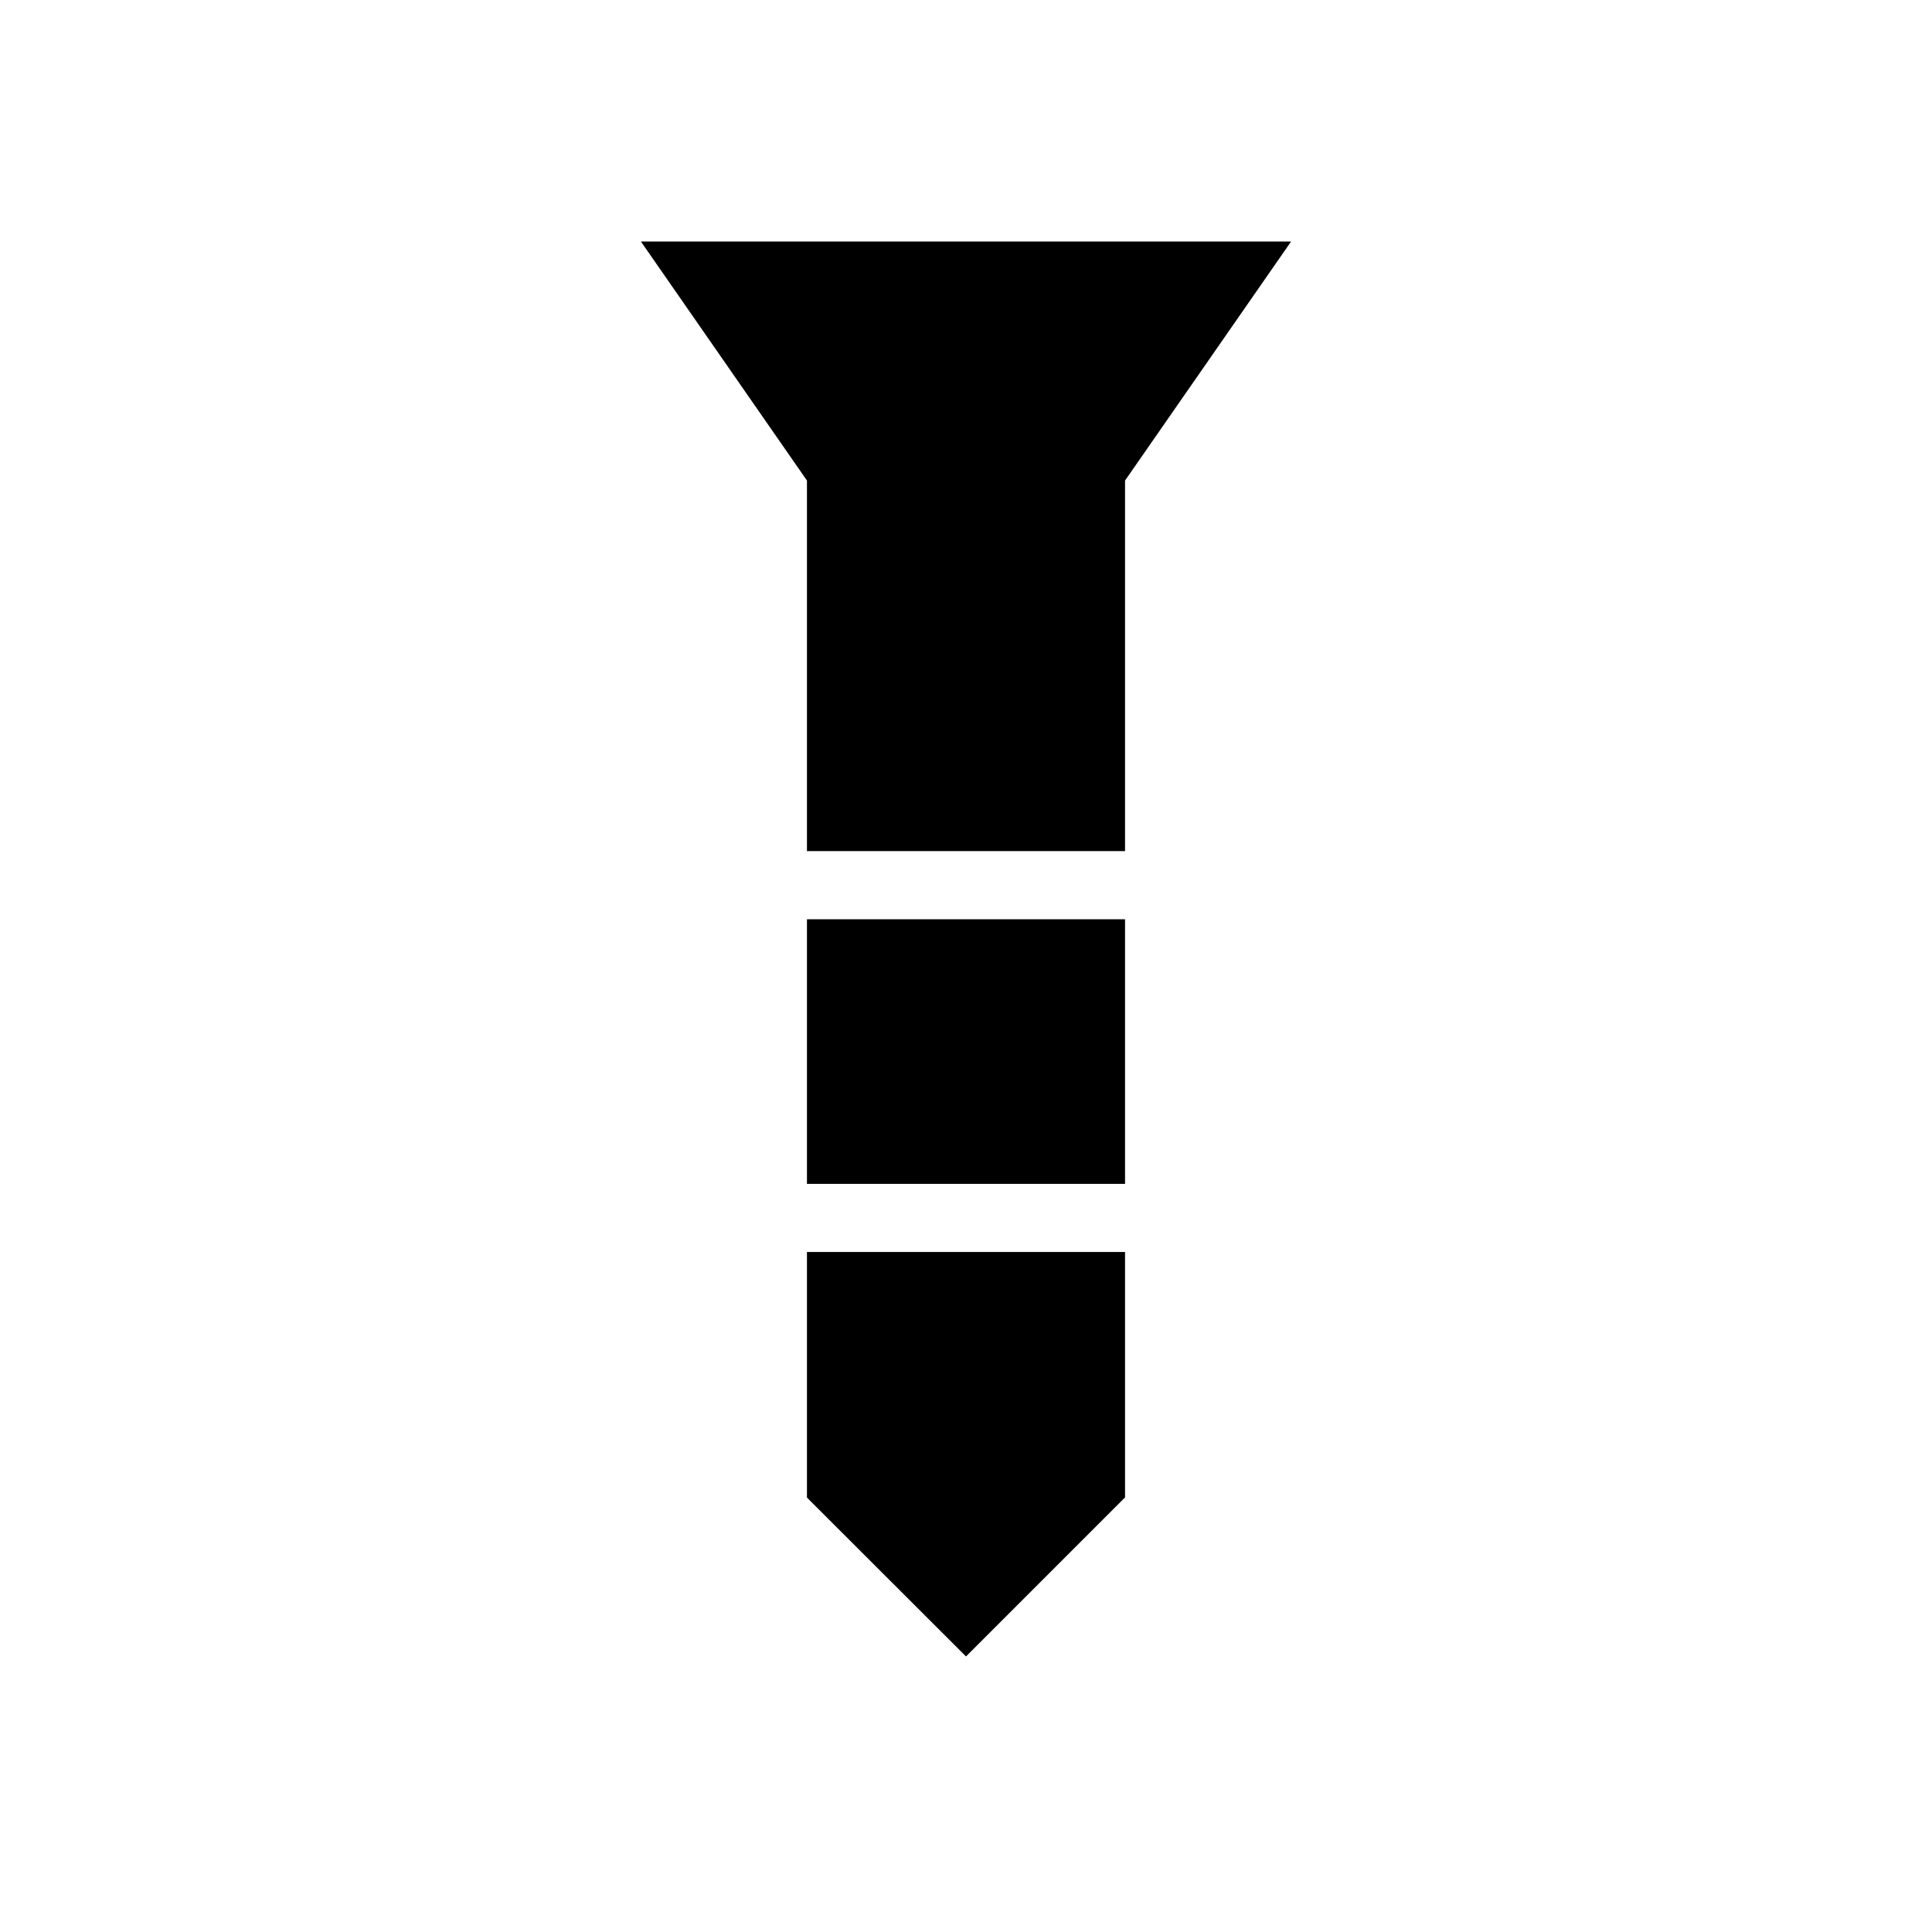 <svg xmlns="http://www.w3.org/2000/svg" height="40" viewBox="0 -960 960 960" width="40"><path d="M318.46-840h323.08l-82.51 118.77v184.15H400.97v-184.15L318.46-840Zm82.51 336.77h158.06v131.49H400.97v-131.49Zm0 165.33h158.06v121.95L480-136.92l-79.03-78.95V-337.9Z"/></svg>